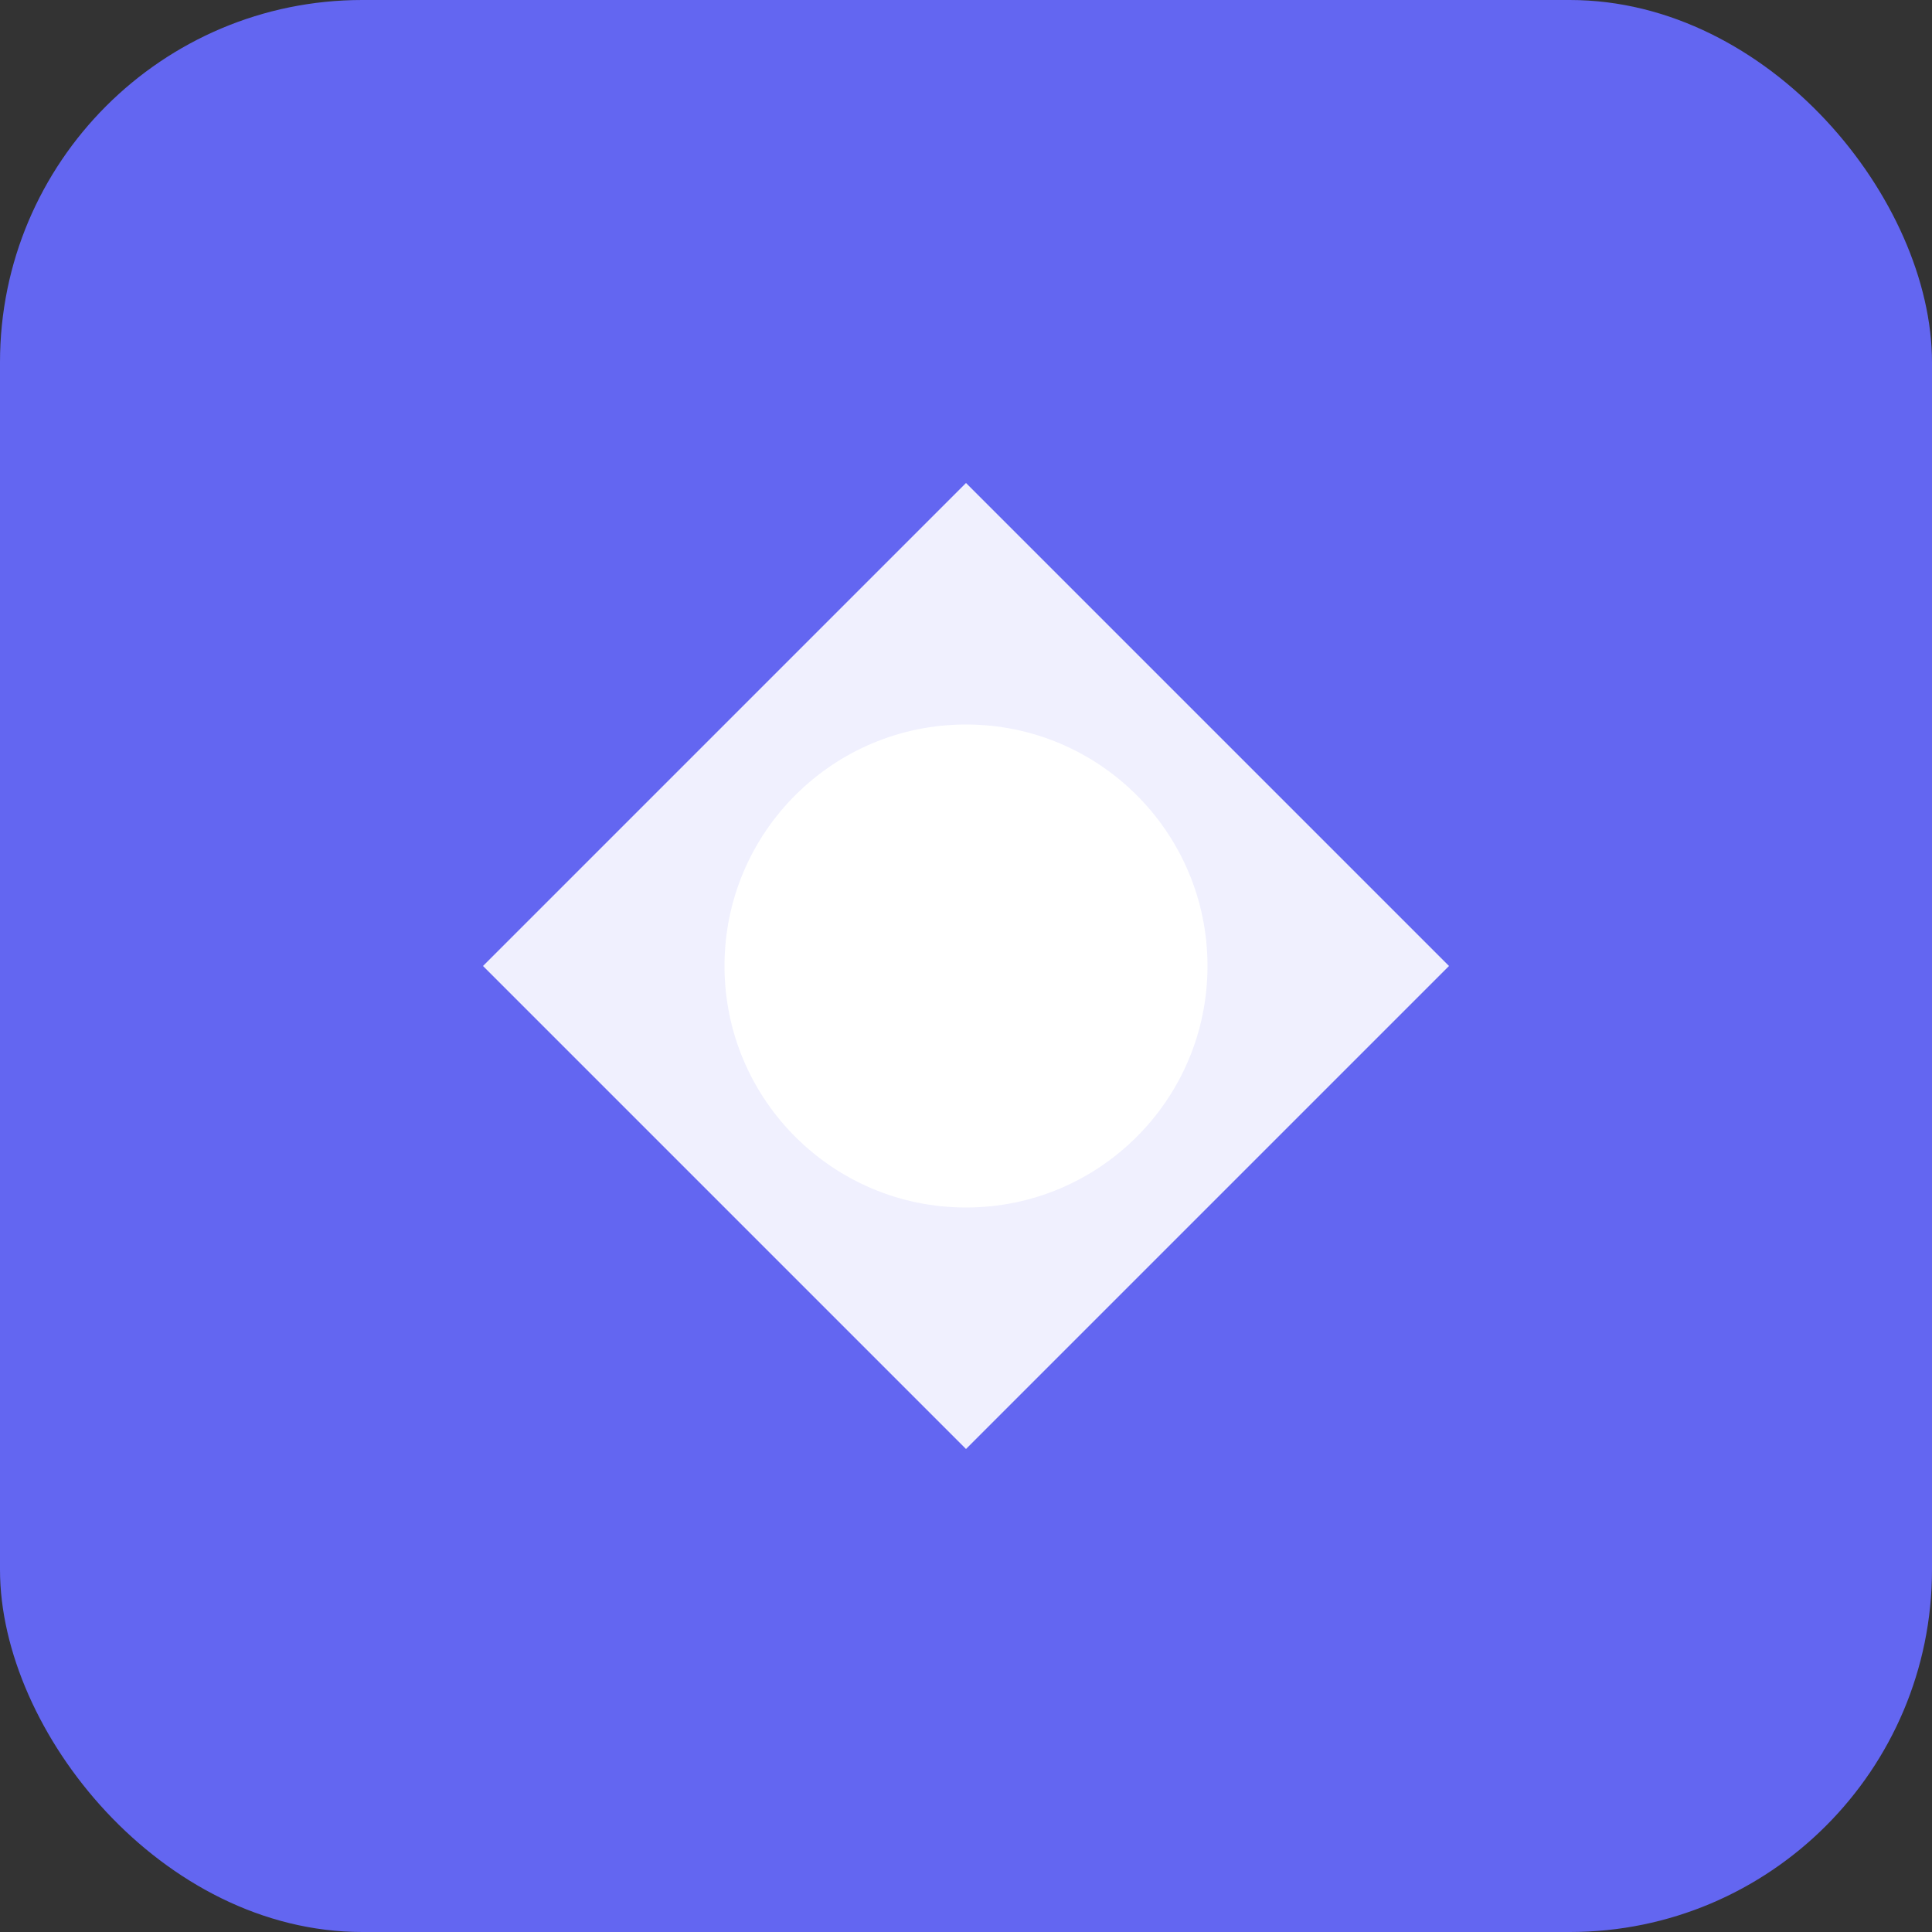 <svg xmlns="http://www.w3.org/2000/svg" width="32" height="32" viewBox="0 0 32 32">
  <rect x="0" y="0" width="32" height="32" fill="#333333" stroke="none"/>
  <rect width="32" height="32" rx="6" fill="#6366f1"/>
  <path d="M16 8 L24 16 L16 24 L8 16 Z" fill="white" opacity="0.9"/>
  <circle cx="16" cy="16" r="4" fill="white"/>
</svg>

